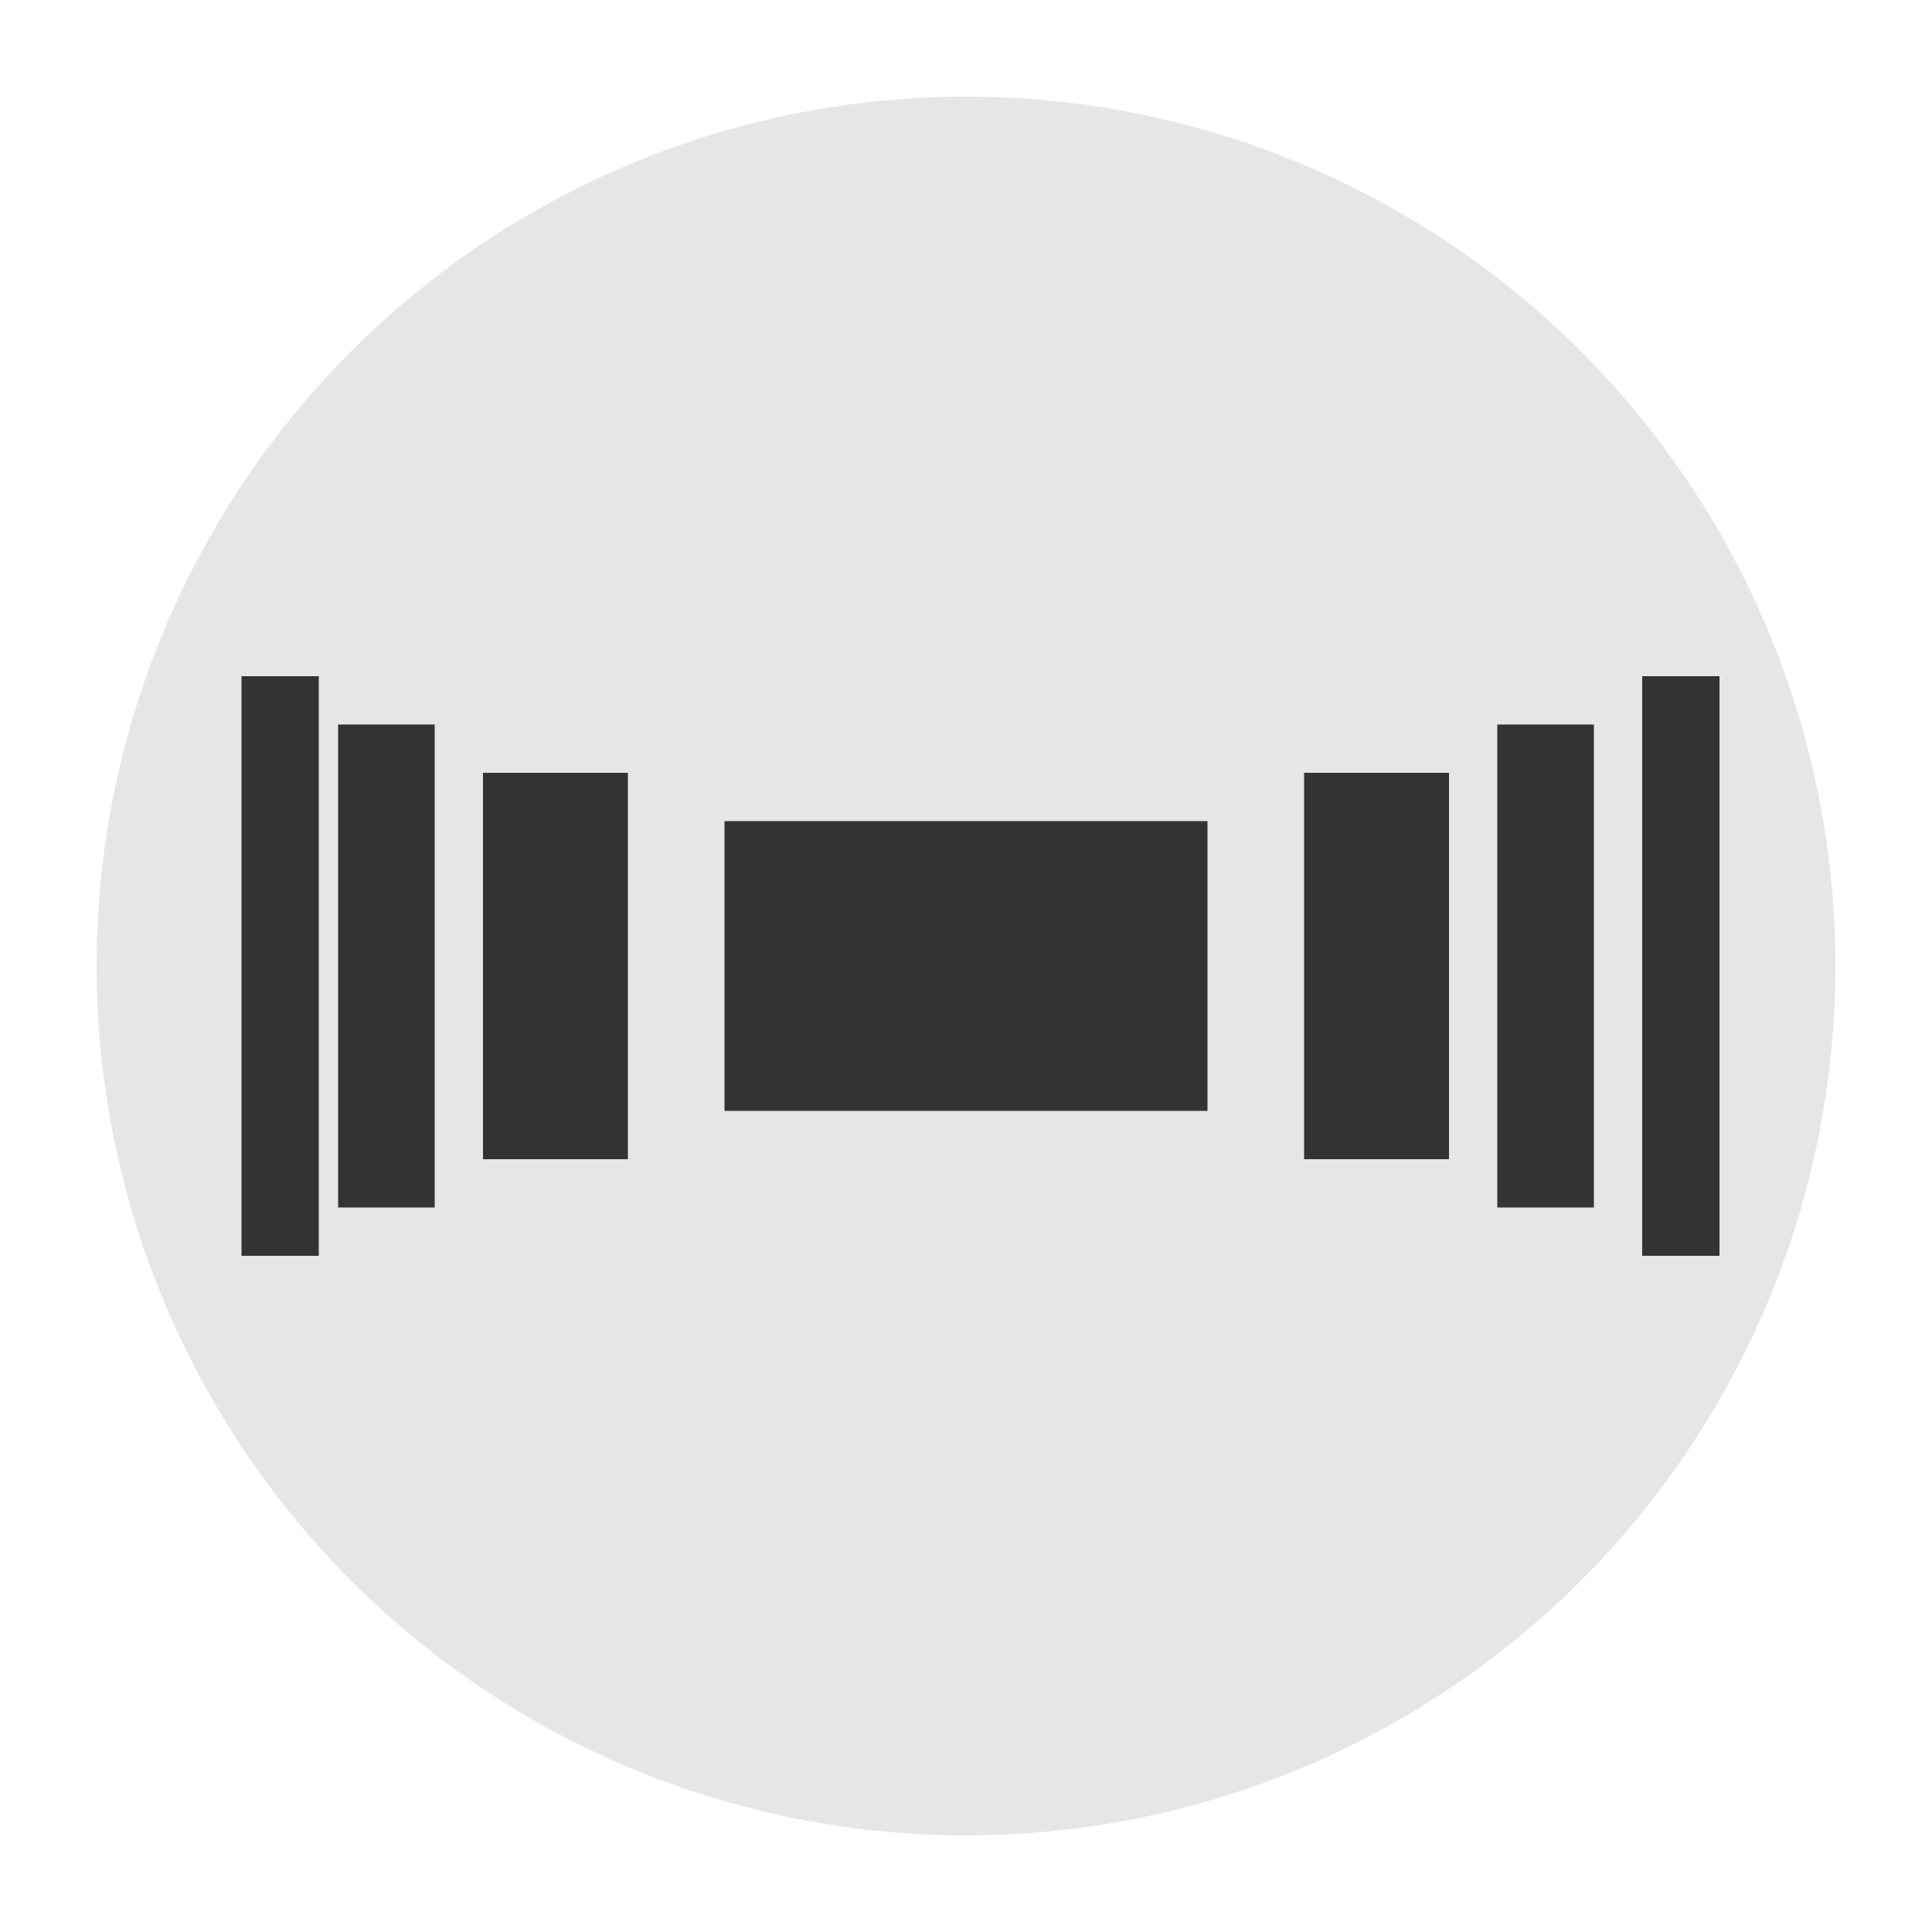 <svg
  width="200"
  height="200"
  viewBox="0 0 200 200"
  fill="none"
  xmlns="http://www.w3.org/2000/svg"
>
  <circle cx="100" cy="100" r="90" fill="#E6E6E6" />
  <rect x="75" y="85" width="50" height="30" fill="#333" />
  <rect x="50" y="80" width="15" height="40" fill="#333" />
  <rect x="35" y="75" width="10" height="50" fill="#333" />
  <rect x="25" y="70" width="8" height="60" fill="#333" />
  <rect x="135" y="80" width="15" height="40" fill="#333" />
  <rect x="155" y="75" width="10" height="50" fill="#333" />
  <rect x="170" y="70" width="8" height="60" fill="#333" />
</svg>
